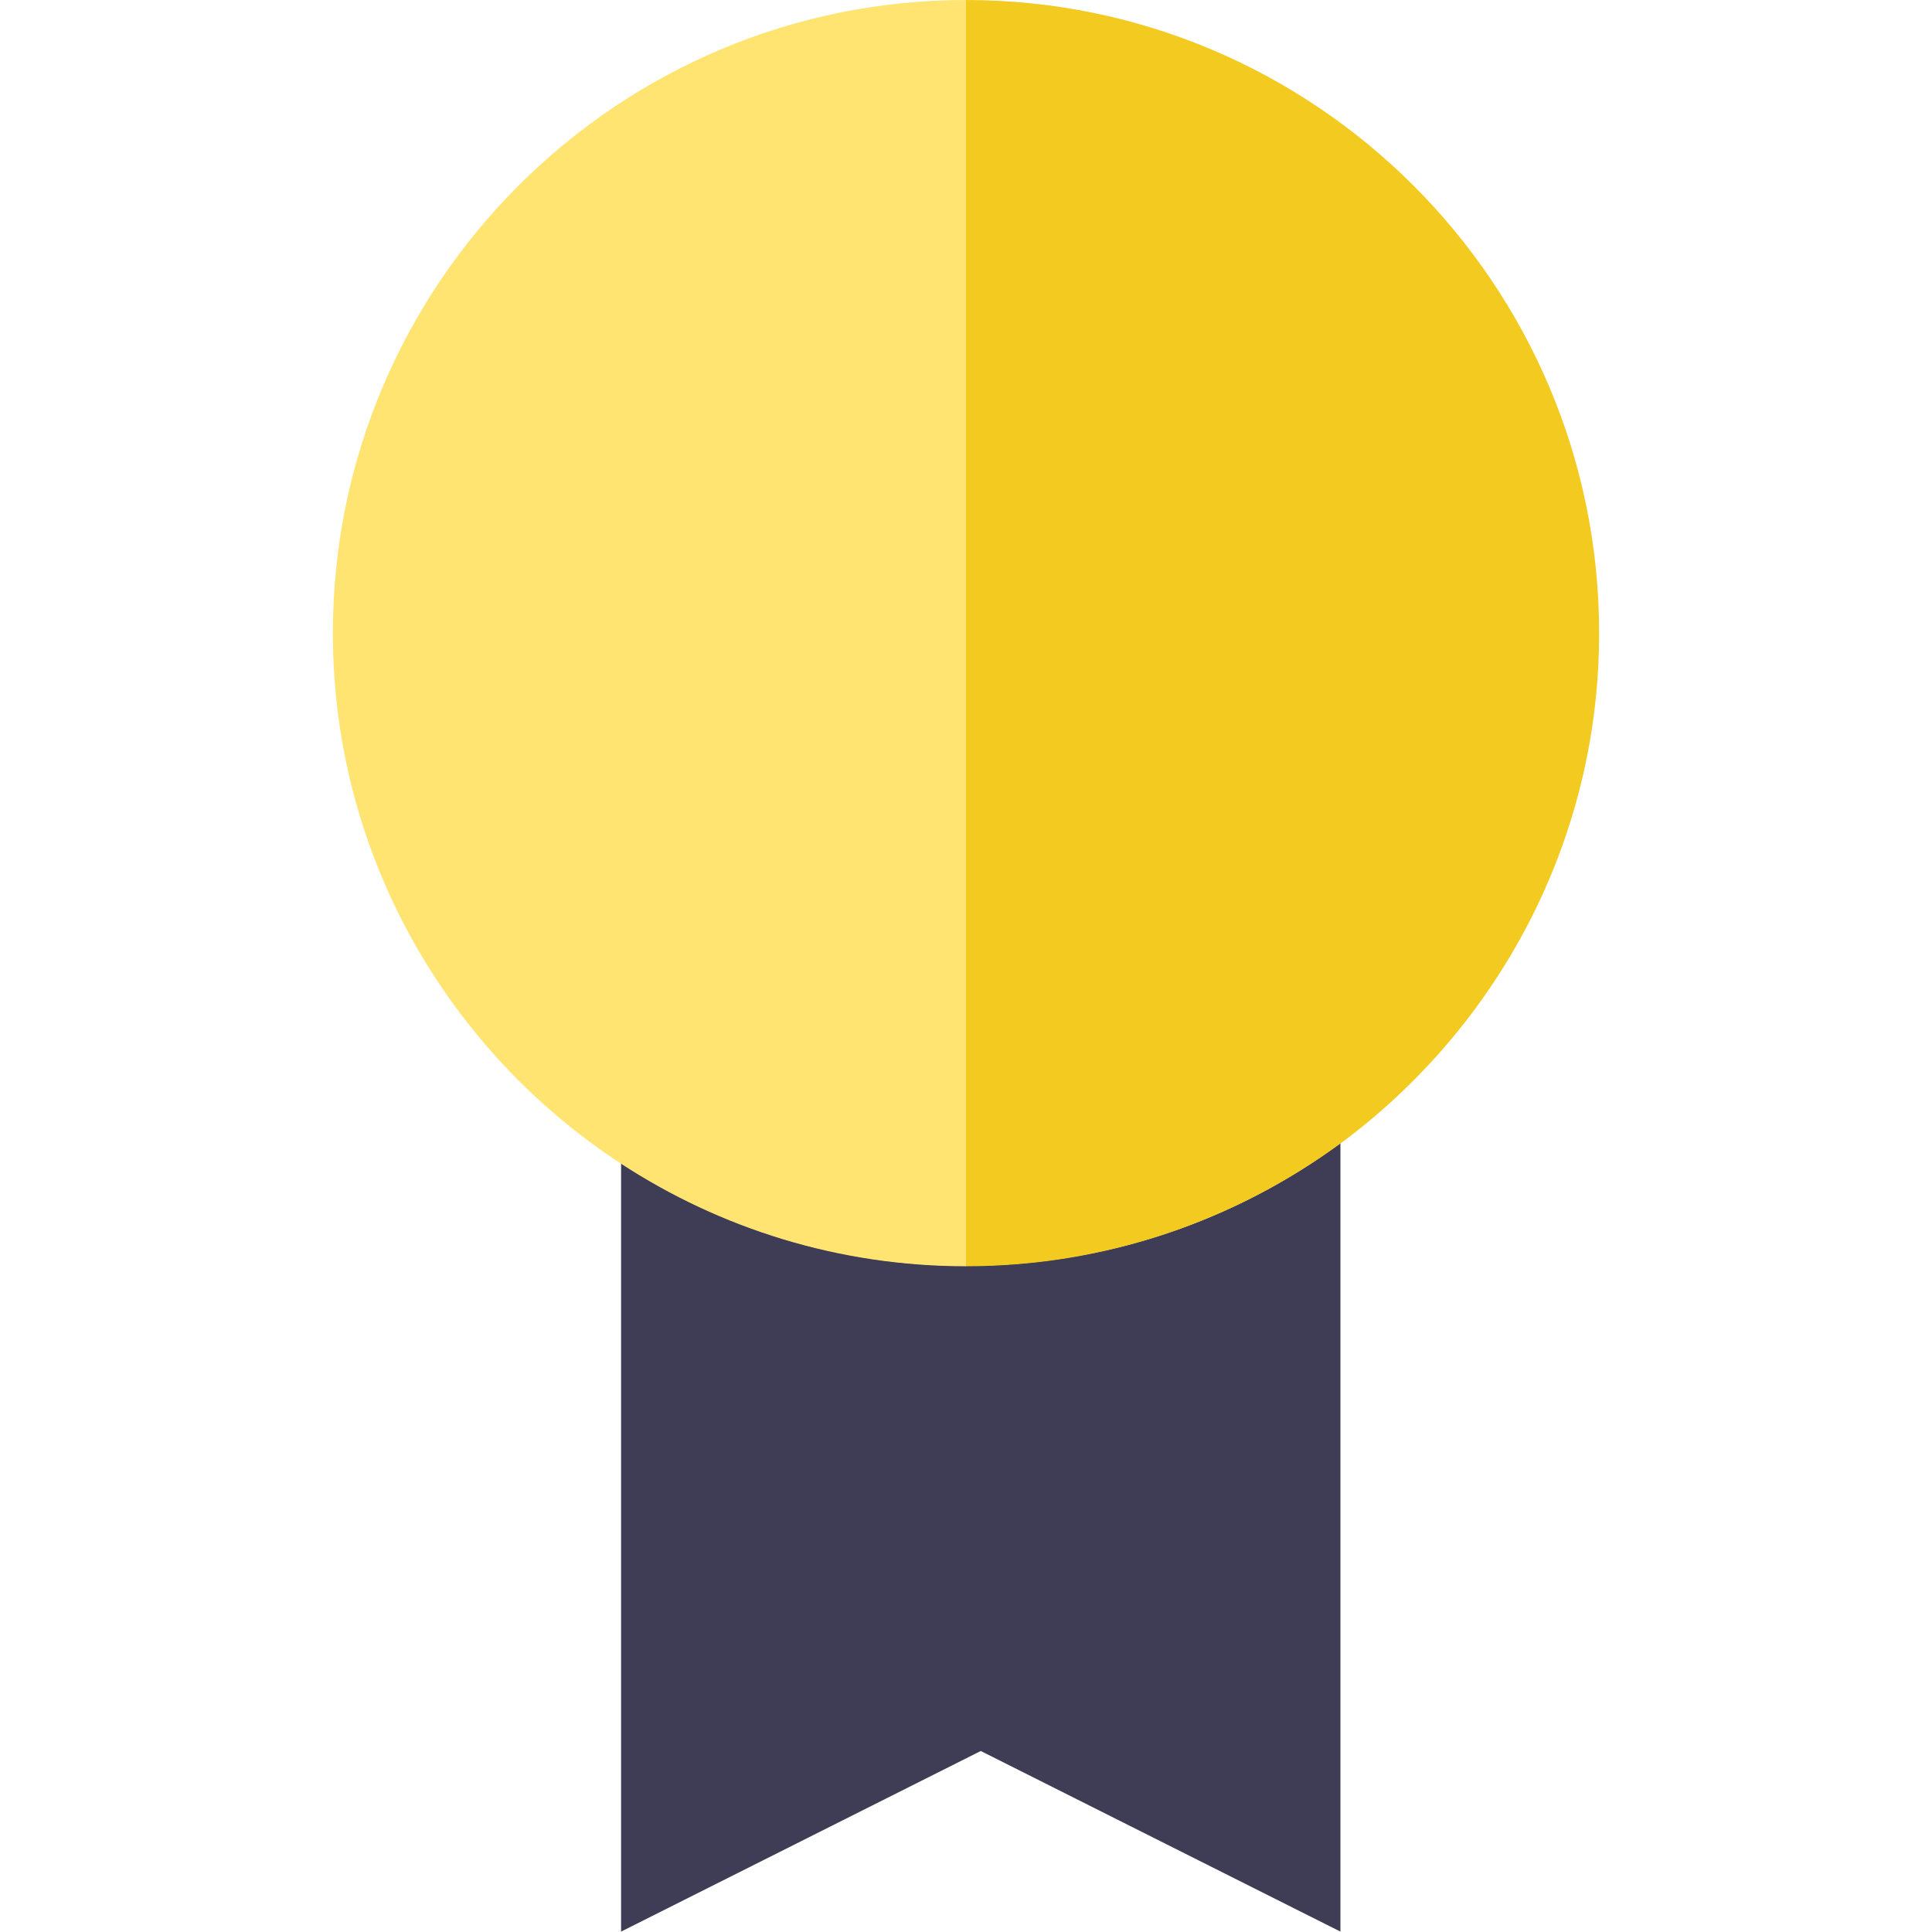 <?xml version="1.0" encoding="utf-8"?>
<!-- Generator: Adobe Illustrator 19.0.0, SVG Export Plug-In . SVG Version: 6.00 Build 0)  -->
<svg version="1.1" id="Layer_1" xmlns="http://www.w3.org/2000/svg" xmlns:xlink="http://www.w3.org/1999/xlink" x="0px" y="0px"
	 viewBox="-48 172.5 497.4 497.4" style="enable-background:new -48 172.5 497.4 497.4;" xml:space="preserve">
<style type="text/css">
	.st0{fill:#3F3D56;}
	.st1{fill:#FFE471;}
	.st2{fill:#F2CA20;}
</style>
<g>
	<path class="st0" d="M111.9,472v197.8l92.6-46.5l92.6,46.5V466.8c-27,19.9-60.3,31.6-96.4,31.6C168,498.4,137.5,488.7,111.9,472z"
		/>
	<path class="st1" d="M200.7,172.5c-89.9,0-163,73.1-163,163c0,57.1,29.6,107.5,74.2,136.6c25.6,16.7,56.1,26.4,88.8,26.4
		L200.7,172.5L200.7,172.5z"/>
	<path class="st2" d="M363.7,335.5c0-89.9-73.1-163-163-163v326c36,0,69.3-11.8,96.4-31.6C337.4,437.1,363.7,389.3,363.7,335.5z"/>
</g>
</svg>
